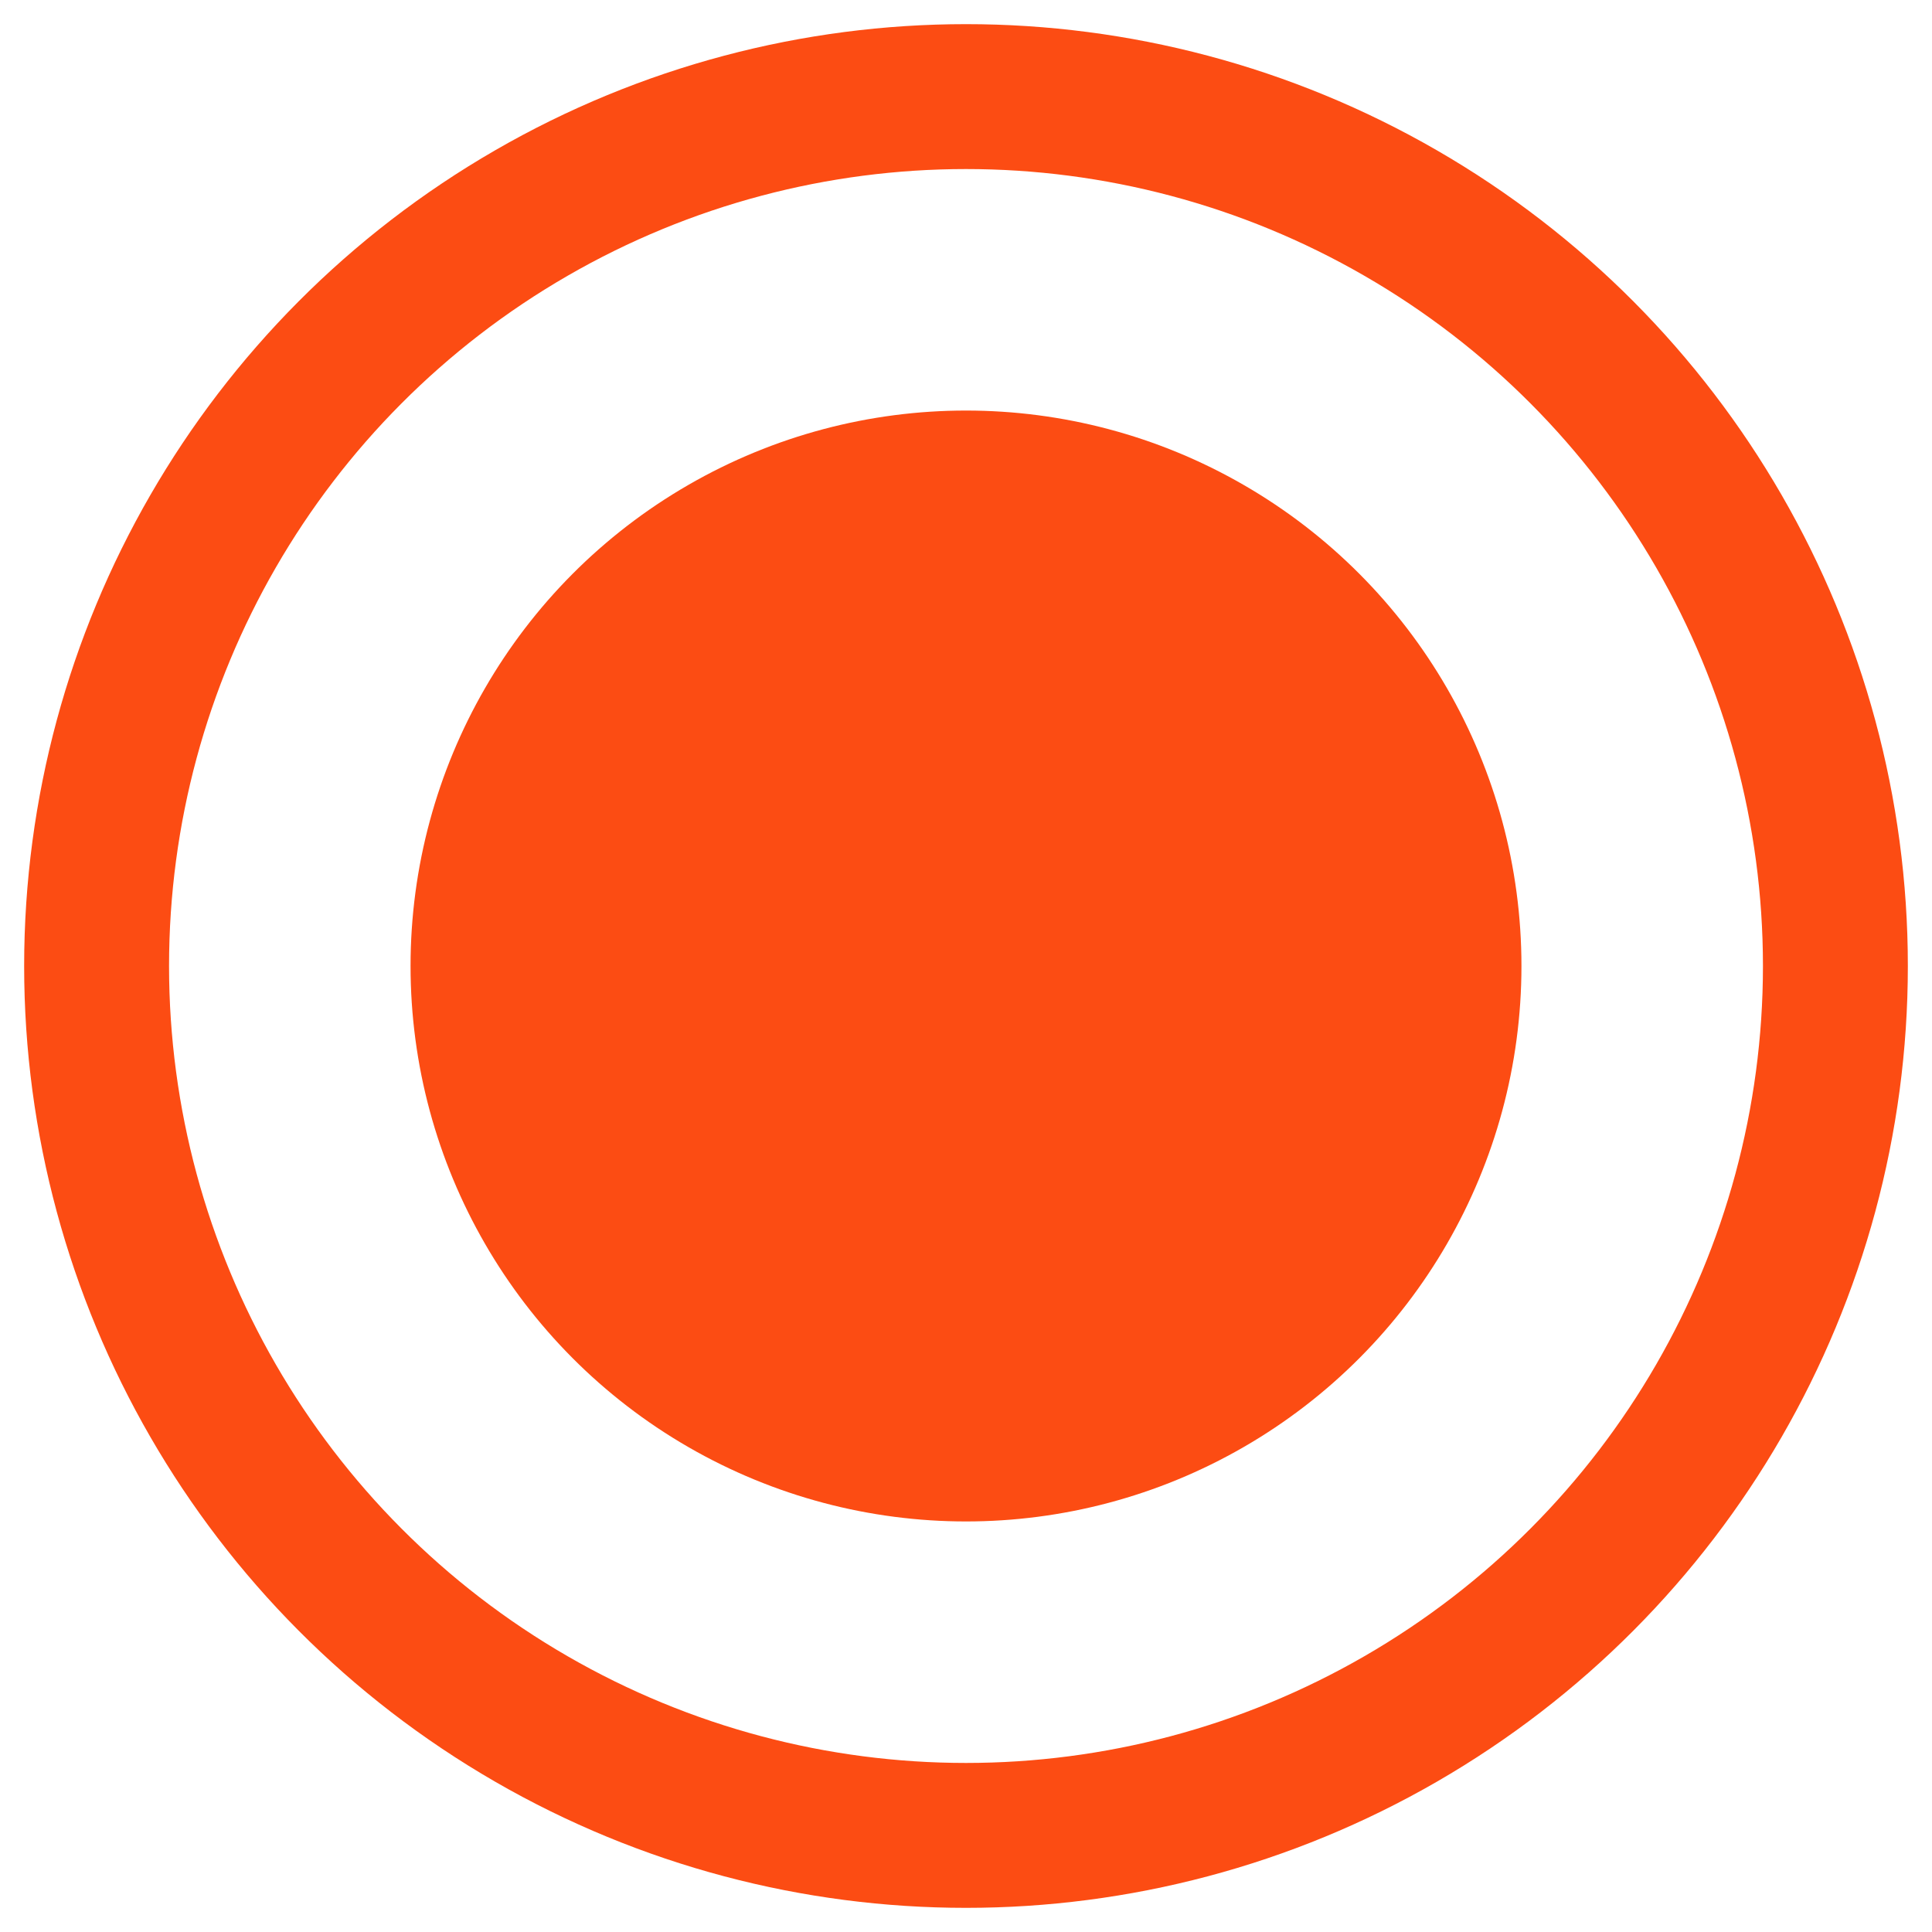 <svg width="20" height="20" viewBox="0 0 20 20" fill="none" xmlns="http://www.w3.org/2000/svg">
<circle cx="10" cy="10" r="9" stroke="#FC4C13" stroke-width="1.5"/>
<circle cx="10" cy="10" r="5" fill="#FC4C13" stroke="#FC4C13" stroke-width="1.5"/>
</svg>
